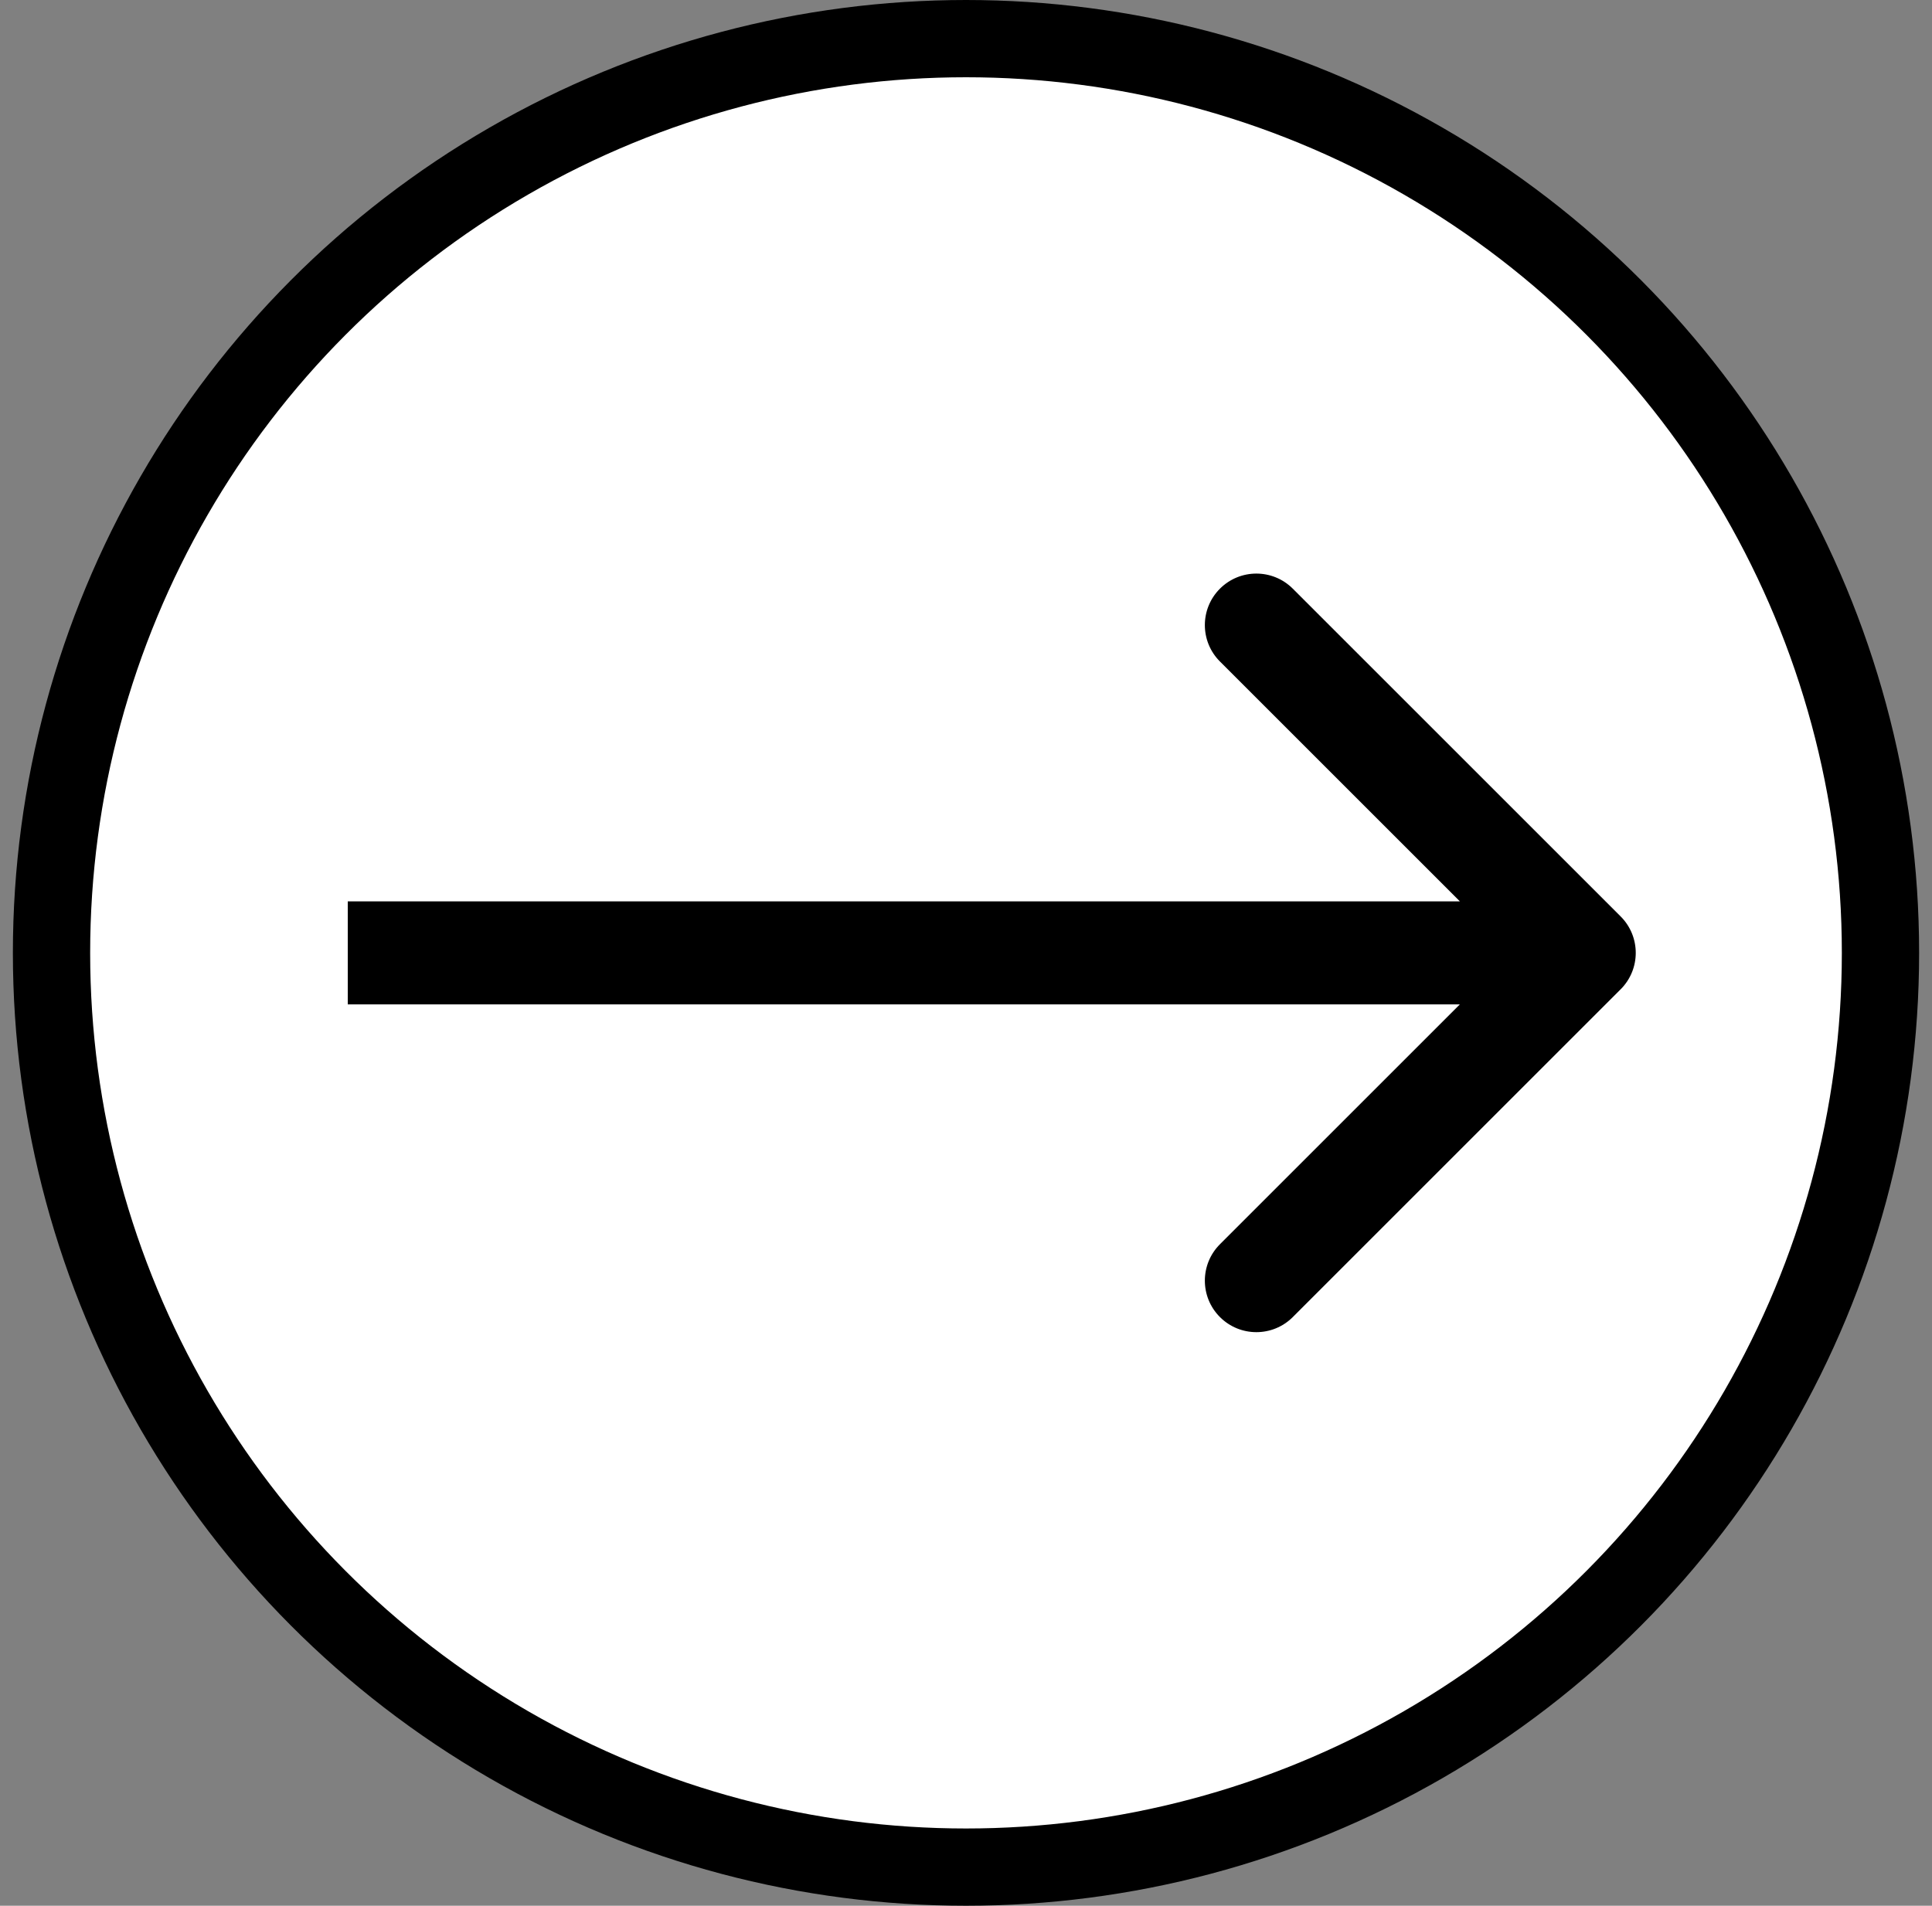 <svg width="75" height="74" viewBox="0 0 75 74" fill="none" xmlns="http://www.w3.org/2000/svg">
<rect x="0" y="0" width="75" height="74" fill="#808080" stroke="none"/>
<circle cx="37.5" cy="37" r="35.5" fill="white" stroke="black" stroke-width="3"/>
<path d="M62.914 38.414C63.695 37.633 63.695 36.367 62.914 35.586L50.186 22.858C49.405 22.077 48.139 22.077 47.358 22.858C46.577 23.639 46.577 24.905 47.358 25.686L58.672 37L47.358 48.314C46.577 49.095 46.577 50.361 47.358 51.142C48.139 51.923 49.405 51.923 50.186 51.142L62.914 38.414ZM13.5 39H61.5V35H13.5V39Z" fill="black"/>
</svg>
